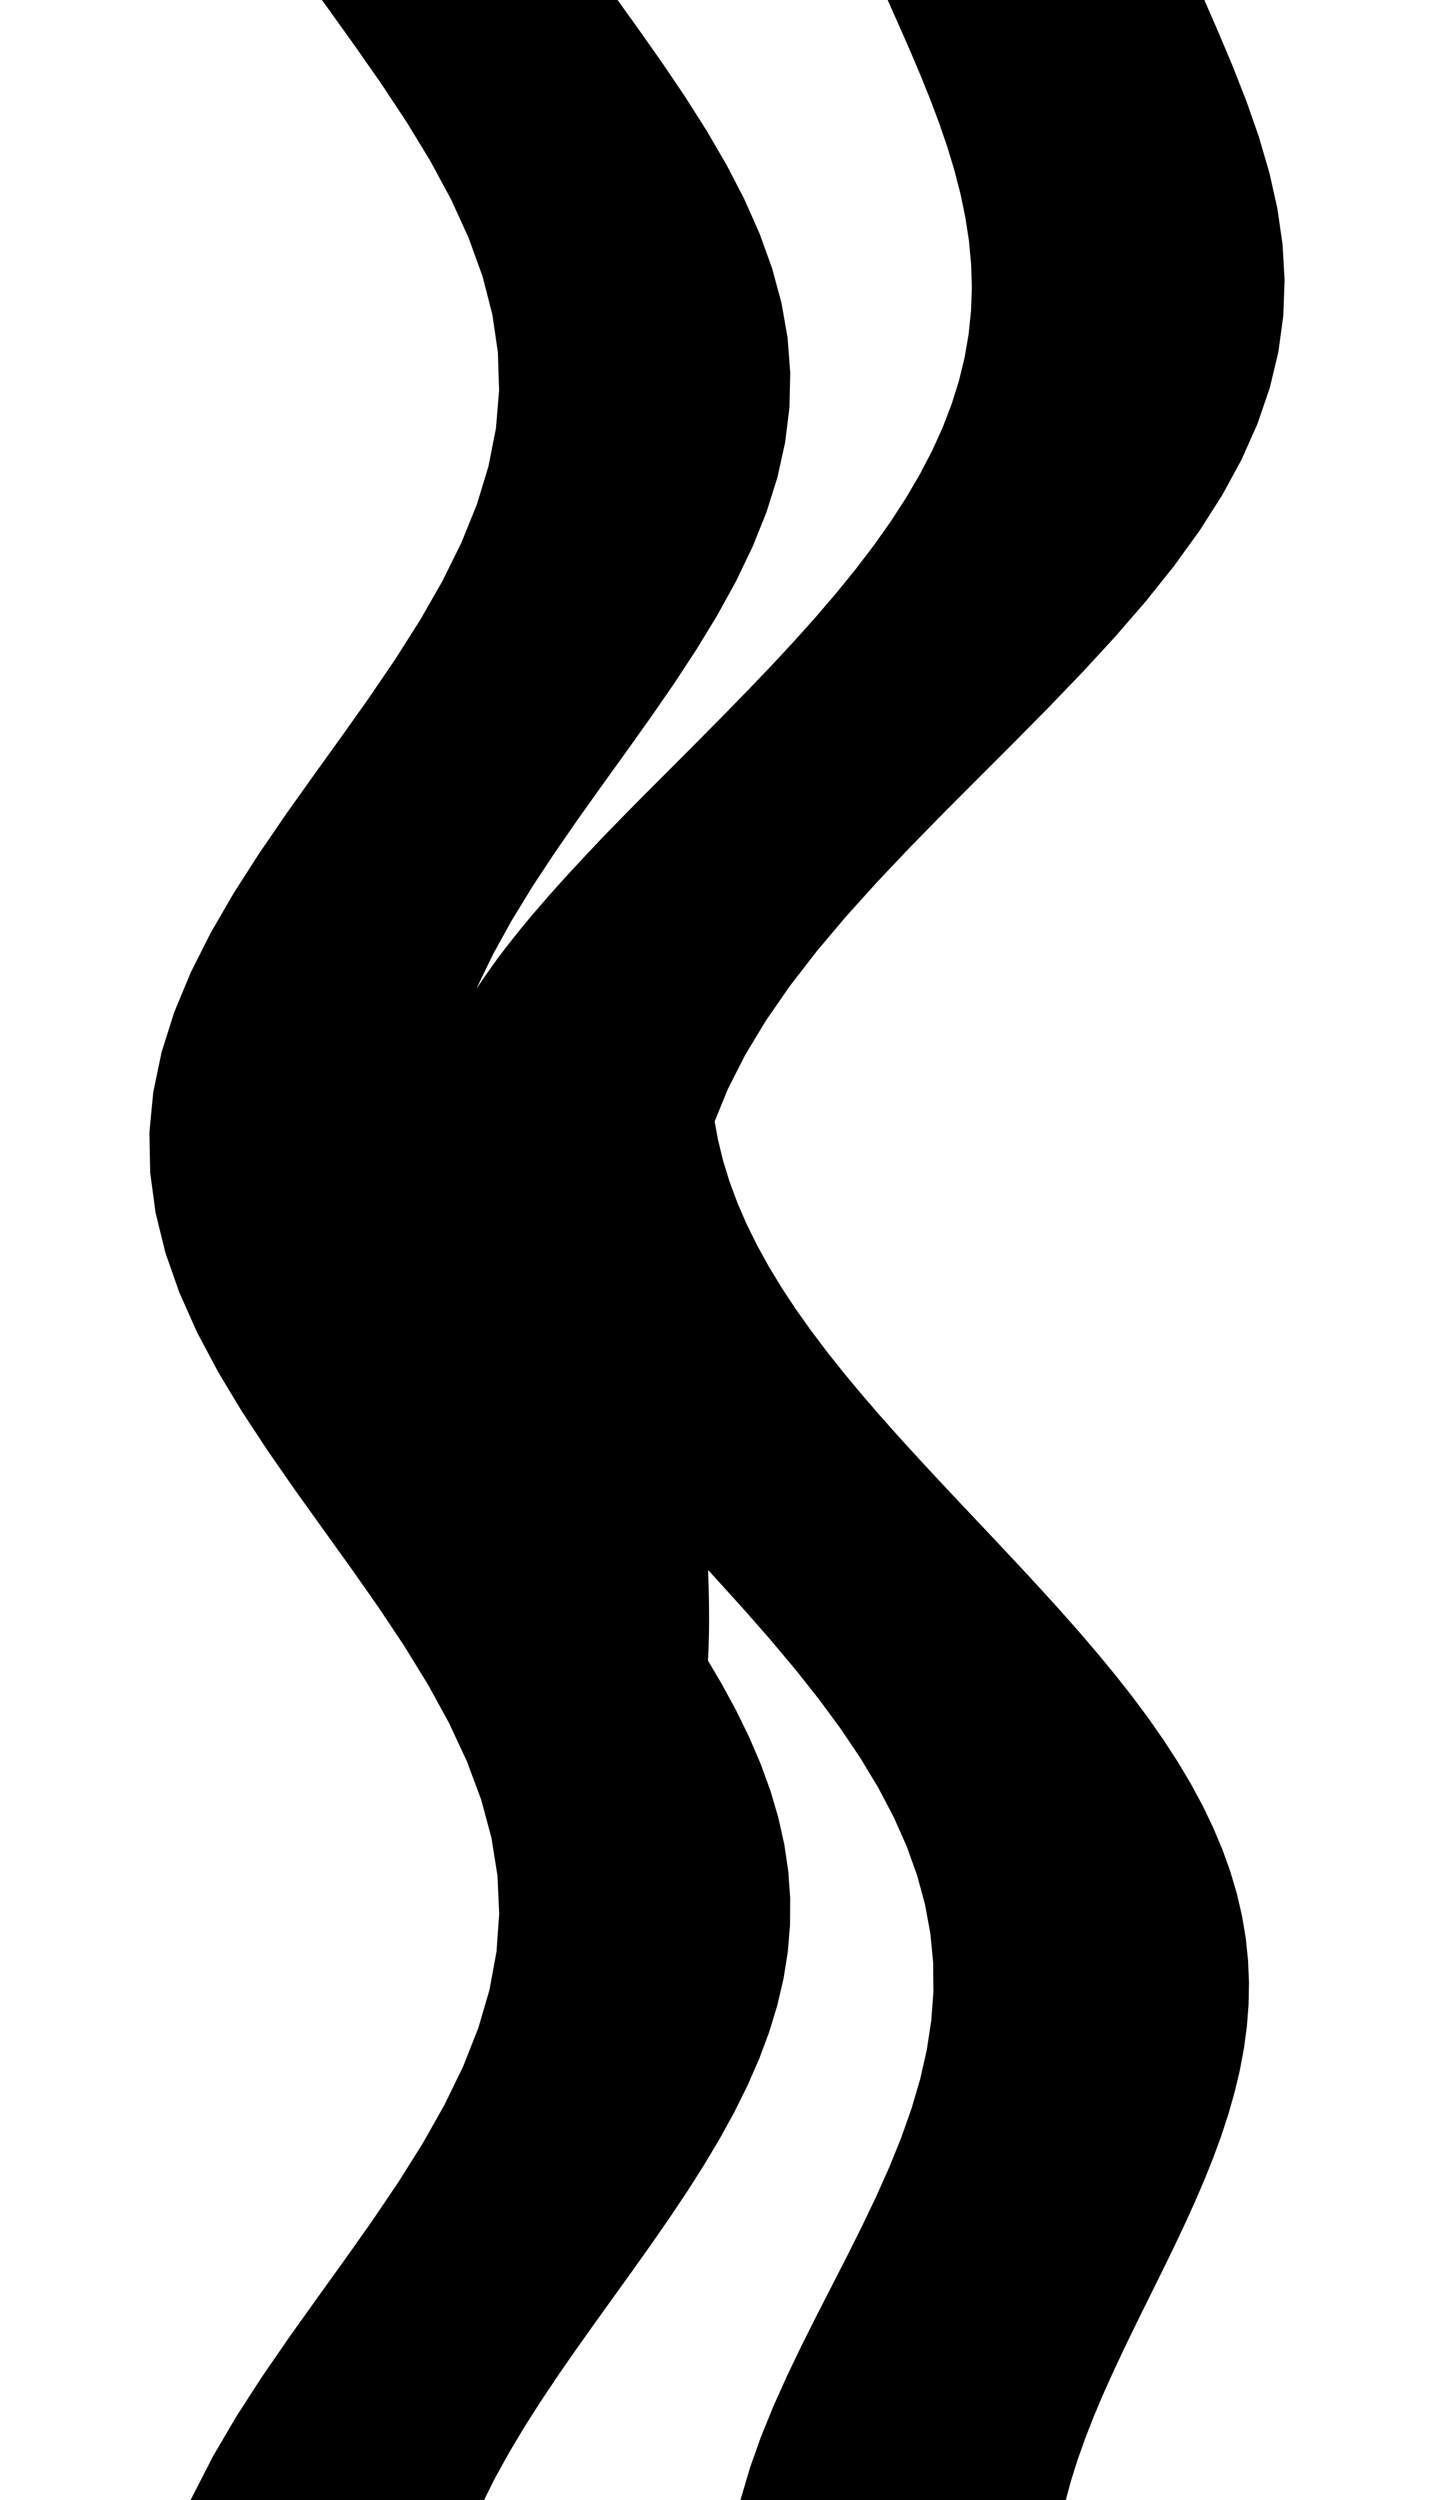 <svg
					xmlns="http://www.w3.org/2000/svg" xmlns:xlink="http://www.w3.org/1999/xlink"
					style="
						overflow: visible;
						height: 100;
					"
					viewBox="-8.987 0 57.369 128.525"
				>
					<path d="M 19.059 57.6 L 19.26 58.708 L 19.531 59.816 L 19.873 60.925 L 20.285 62.033 L 20.765 63.141 L 21.312 64.249 L 21.923 65.357 L 22.596 66.466 L 23.326 67.574 L 24.111 68.682 L 24.947 69.79 L 25.828 70.898 L 26.749 72.007 L 27.706 73.115 L 28.692 74.223 L 29.703 75.331 L 30.731 76.439 L 31.771 77.548 L 32.817 78.656 L 33.862 79.764 L 34.9 80.872 L 35.925 81.98 L 36.931 83.089 L 37.912 84.197 L 38.861 85.305 L 39.775 86.413 L 40.647 87.521 L 41.472 88.63 L 42.246 89.738 L 42.965 90.846 L 43.625 91.954 L 44.223 93.062 L 44.756 94.171 L 45.222 95.279 L 45.619 96.387 L 45.946 97.495 L 46.203 98.604 L 46.389 99.712 L 46.504 100.82 L 46.551 101.928 L 46.53 103.036 L 46.444 104.145 L 46.295 105.253 L 46.086 106.361 L 45.821 107.469 L 45.505 108.577 L 45.14 109.686 L 44.733 110.794 L 44.288 111.902 L 43.811 113.01 L 43.308 114.118 L 42.784 115.227 L 42.245 116.335 L 41.698 117.443 L 41.149 118.551 L 40.604 119.659 L 40.07 120.768 L 39.552 121.876 L 39.057 122.984 L 38.59 124.092 L 38.158 125.2 L 37.764 126.309 L 37.415 127.417 L 37.116 128.525 L 36.135 128.525 L 35.155 128.525 L 34.174 128.525 L 33.193 128.525 L 32.213 128.525 L 31.232 128.525 L 30.251 128.525 L 29.271 128.525 L 28.29 128.525 L 27.31 128.525 L 26.329 128.525 L 25.348 128.525 L 24.368 128.525 L 23.387 128.525 L 22.406 128.525 L 21.426 128.525 L 21.882 126.989 L 22.429 125.453 L 23.054 123.917 L 23.743 122.381 L 24.48 120.845 L 25.25 119.309 L 26.036 117.773 L 26.822 116.237 L 27.59 114.702 L 28.325 113.166 L 29.011 111.63 L 29.633 110.094 L 30.176 108.558 L 30.628 107.022 L 30.976 105.486 L 31.211 103.95 L 31.325 102.414 L 31.311 100.878 L 31.164 99.342 L 30.882 97.806 L 30.465 96.27 L 29.913 94.734 L 29.231 93.198 L 28.423 91.662 L 27.498 90.127 L 26.465 88.591 L 25.333 87.055 L 24.117 85.519 L 22.828 83.983 L 21.482 82.447 L 20.094 80.911 L 18.681 79.375 L 18.716 80.141 L 18.746 80.906 L 18.77 81.672 L 18.786 82.437 L 18.791 83.203 L 18.785 83.969 L 18.764 84.734 L 18.726 85.5 L 19.519 86.845 L 20.248 88.189 L 20.904 89.534 L 21.48 90.878 L 21.969 92.223 L 22.365 93.567 L 22.665 94.912 L 22.864 96.256 L 22.961 97.601 L 22.953 98.945 L 22.841 100.29 L 22.627 101.634 L 22.313 102.979 L 21.903 104.323 L 21.401 105.668 L 20.813 107.012 L 20.146 108.357 L 19.407 109.702 L 18.606 111.046 L 17.751 112.391 L 16.852 113.735 L 15.92 115.08 L 14.966 116.424 L 14 117.769 L 13.033 119.113 L 12.078 120.458 L 11.144 121.802 L 10.243 123.147 L 9.385 124.491 L 8.58 125.836 L 7.837 127.18 L 7.166 128.525 L 6.293 128.525 L 5.42 128.525 L 4.546 128.525 L 3.673 128.525 L 2.8 128.525 L 1.927 128.525 L 1.054 128.525 L 0.181 128.525 L -0.692 128.525 L -1.565 128.525 L -2.439 128.525 L -3.312 128.525 L -4.185 128.525 L -5.058 128.525 L -5.931 128.525 L -6.804 128.525 L -5.774 126.517 L -4.596 124.509 L -3.299 122.5 L -1.917 120.492 L -0.485 118.484 L 0.959 116.476 L 2.378 114.468 L 3.736 112.459 L 4.997 110.451 L 6.13 108.443 L 7.106 106.435 L 7.898 104.427 L 8.486 102.418 L 8.856 100.41 L 8.999 98.402 L 8.909 96.394 L 8.59 94.386 L 8.049 92.377 L 7.302 90.369 L 6.366 88.361 L 5.266 86.353 L 4.031 84.345 L 2.692 82.336 L 1.283 80.328 L -0.158 78.32 L -1.596 76.312 L -2.992 74.304 L -4.311 72.295 L -5.52 70.287 L -6.586 68.279 L -7.482 66.271 L -8.186 64.262 L -8.679 62.254 L -8.948 60.246 L -8.987 58.238 L -8.795 56.23 L -8.376 54.221 L -7.741 52.213 L -6.907 50.205 L -5.895 48.197 L -4.731 46.189 L -3.445 44.18 L -2.071 42.172 L -0.643 40.164 L 0.801 38.156 L 2.225 36.148 L 3.591 34.139 L 4.865 32.131 L 6.014 30.123 L 7.007 28.115 L 7.82 26.107 L 8.432 24.098 L 8.827 22.09 L 8.994 20.082 L 8.93 18.074 L 8.636 16.066 L 8.119 14.057 L 7.393 12.049 L 6.477 10.041 L 5.394 8.033 L 4.172 6.025 L 2.842 4.016 L 1.44 2.008 L 0 0 L 0.873 0 L 1.746 0 L 2.619 0 L 3.493 0 L 4.366 0 L 5.239 0 L 6.112 0 L 6.985 0 L 7.858 0 L 8.731 0 L 9.604 0 L 10.478 0 L 11.351 0 L 12.224 0 L 13.097 0 L 13.97 0 L 15.221 1.744 L 16.449 3.487 L 17.628 5.231 L 18.735 6.975 L 19.751 8.719 L 20.654 10.462 L 21.427 12.206 L 22.055 13.95 L 22.526 15.694 L 22.831 17.437 L 22.964 19.181 L 22.922 20.925 L 22.706 22.669 L 22.321 24.412 L 21.773 26.156 L 21.073 27.9 L 20.236 29.644 L 19.277 31.387 L 18.214 33.131 L 17.07 34.875 L 15.865 36.619 L 14.623 38.362 L 13.368 40.106 L 12.125 41.85 L 10.919 43.594 L 9.771 45.337 L 8.705 47.081 L 7.741 48.825 L 6.898 50.569 L 6.193 52.312 L 5.639 54.056 L 5.246 55.8 Q 5.676 54.769 6.183 53.73 Q 6.747 52.691 7.386 51.644 Q 8.078 50.597 8.841 49.542 Q 9.241 49.015 9.657 48.486 Q 10.083 47.956 10.526 47.425 Q 10.977 46.897 11.431 46.376 Q 11.894 45.855 12.36 45.341 Q 13.311 44.312 14.262 43.312 Q 15.232 42.312 16.192 41.341 Q 17.16 40.369 18.108 39.425 L 18.108 39.425 L 19.332 38.193 L 20.548 36.961 L 21.748 35.729 L 22.924 34.497 L 24.067 33.265 L 25.169 32.033 L 26.224 30.801 L 27.224 29.569 L 28.163 28.337 L 29.035 27.105 L 29.835 25.873 L 30.558 24.641 L 31.2 23.409 L 31.76 22.177 L 32.233 20.945 L 32.62 19.712 L 32.919 18.48 L 33.131 17.248 L 33.258 16.016 L 33.301 14.784 L 33.263 13.552 L 33.148 12.32 L 32.959 11.088 L 32.704 9.856 L 32.386 8.624 L 32.013 7.392 L 31.59 6.16 L 31.127 4.928 L 30.63 3.696 L 30.108 2.464 L 29.568 1.232 L 29.02 0 L 29.969 0 L 30.919 0 L 31.868 0 L 32.818 0 L 33.767 0 L 34.716 0 L 35.666 0 L 36.615 0 L 37.564 0 L 38.514 0 L 39.463 0 L 40.413 0 L 41.362 0 L 42.311 0 L 43.261 0 L 44.21 0 L 44.995 1.8 L 45.754 3.6 L 46.459 5.4 L 47.087 7.2 L 47.613 9 L 48.017 10.8 L 48.278 12.6 L 48.382 14.4 L 48.316 16.2 L 48.071 18 L 47.64 19.8 L 47.024 21.6 L 46.224 23.4 L 45.245 25.2 L 44.099 27 L 42.797 28.8 L 41.357 30.6 L 39.799 32.4 L 38.142 34.2 L 36.413 36 L 34.635 37.8 L 32.835 39.6 L 31.04 41.4 L 29.277 43.2 L 27.571 45 L 25.948 46.8 L 24.43 48.6 L 23.039 50.4 L 21.793 52.2 L 20.707 54 L 19.792 55.8 L 19.059 57.6 L 19.059 57.6 Z" fill="black" stroke="black" />
				</svg>